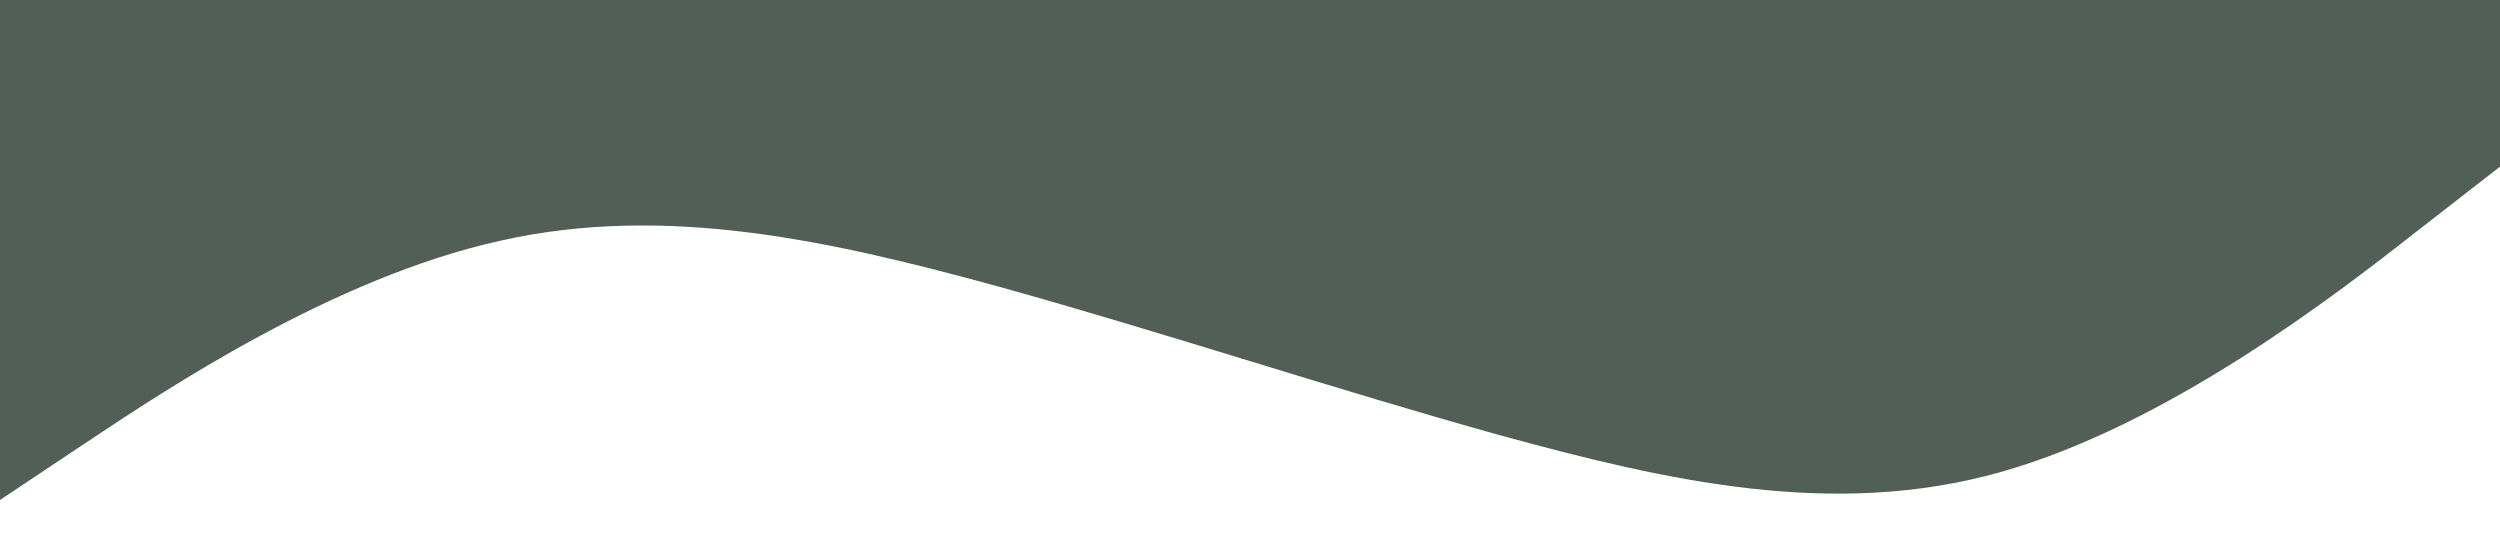 <?xml version="1.0" standalone="no"?><svg xmlns="http://www.w3.org/2000/svg" viewBox="0 0 1440 320"><path fill="#515f57" fill-opacity="1" d="M0,288L48,256C96,224,192,160,288,138.7C384,117,480,139,576,165.3C672,192,768,224,864,250.7C960,277,1056,299,1152,272C1248,245,1344,171,1392,133.3L1440,96L1440,0L1392,0C1344,0,1248,0,1152,0C1056,0,960,0,864,0C768,0,672,0,576,0C480,0,384,0,288,0C192,0,96,0,48,0L0,0Z"></path></svg>